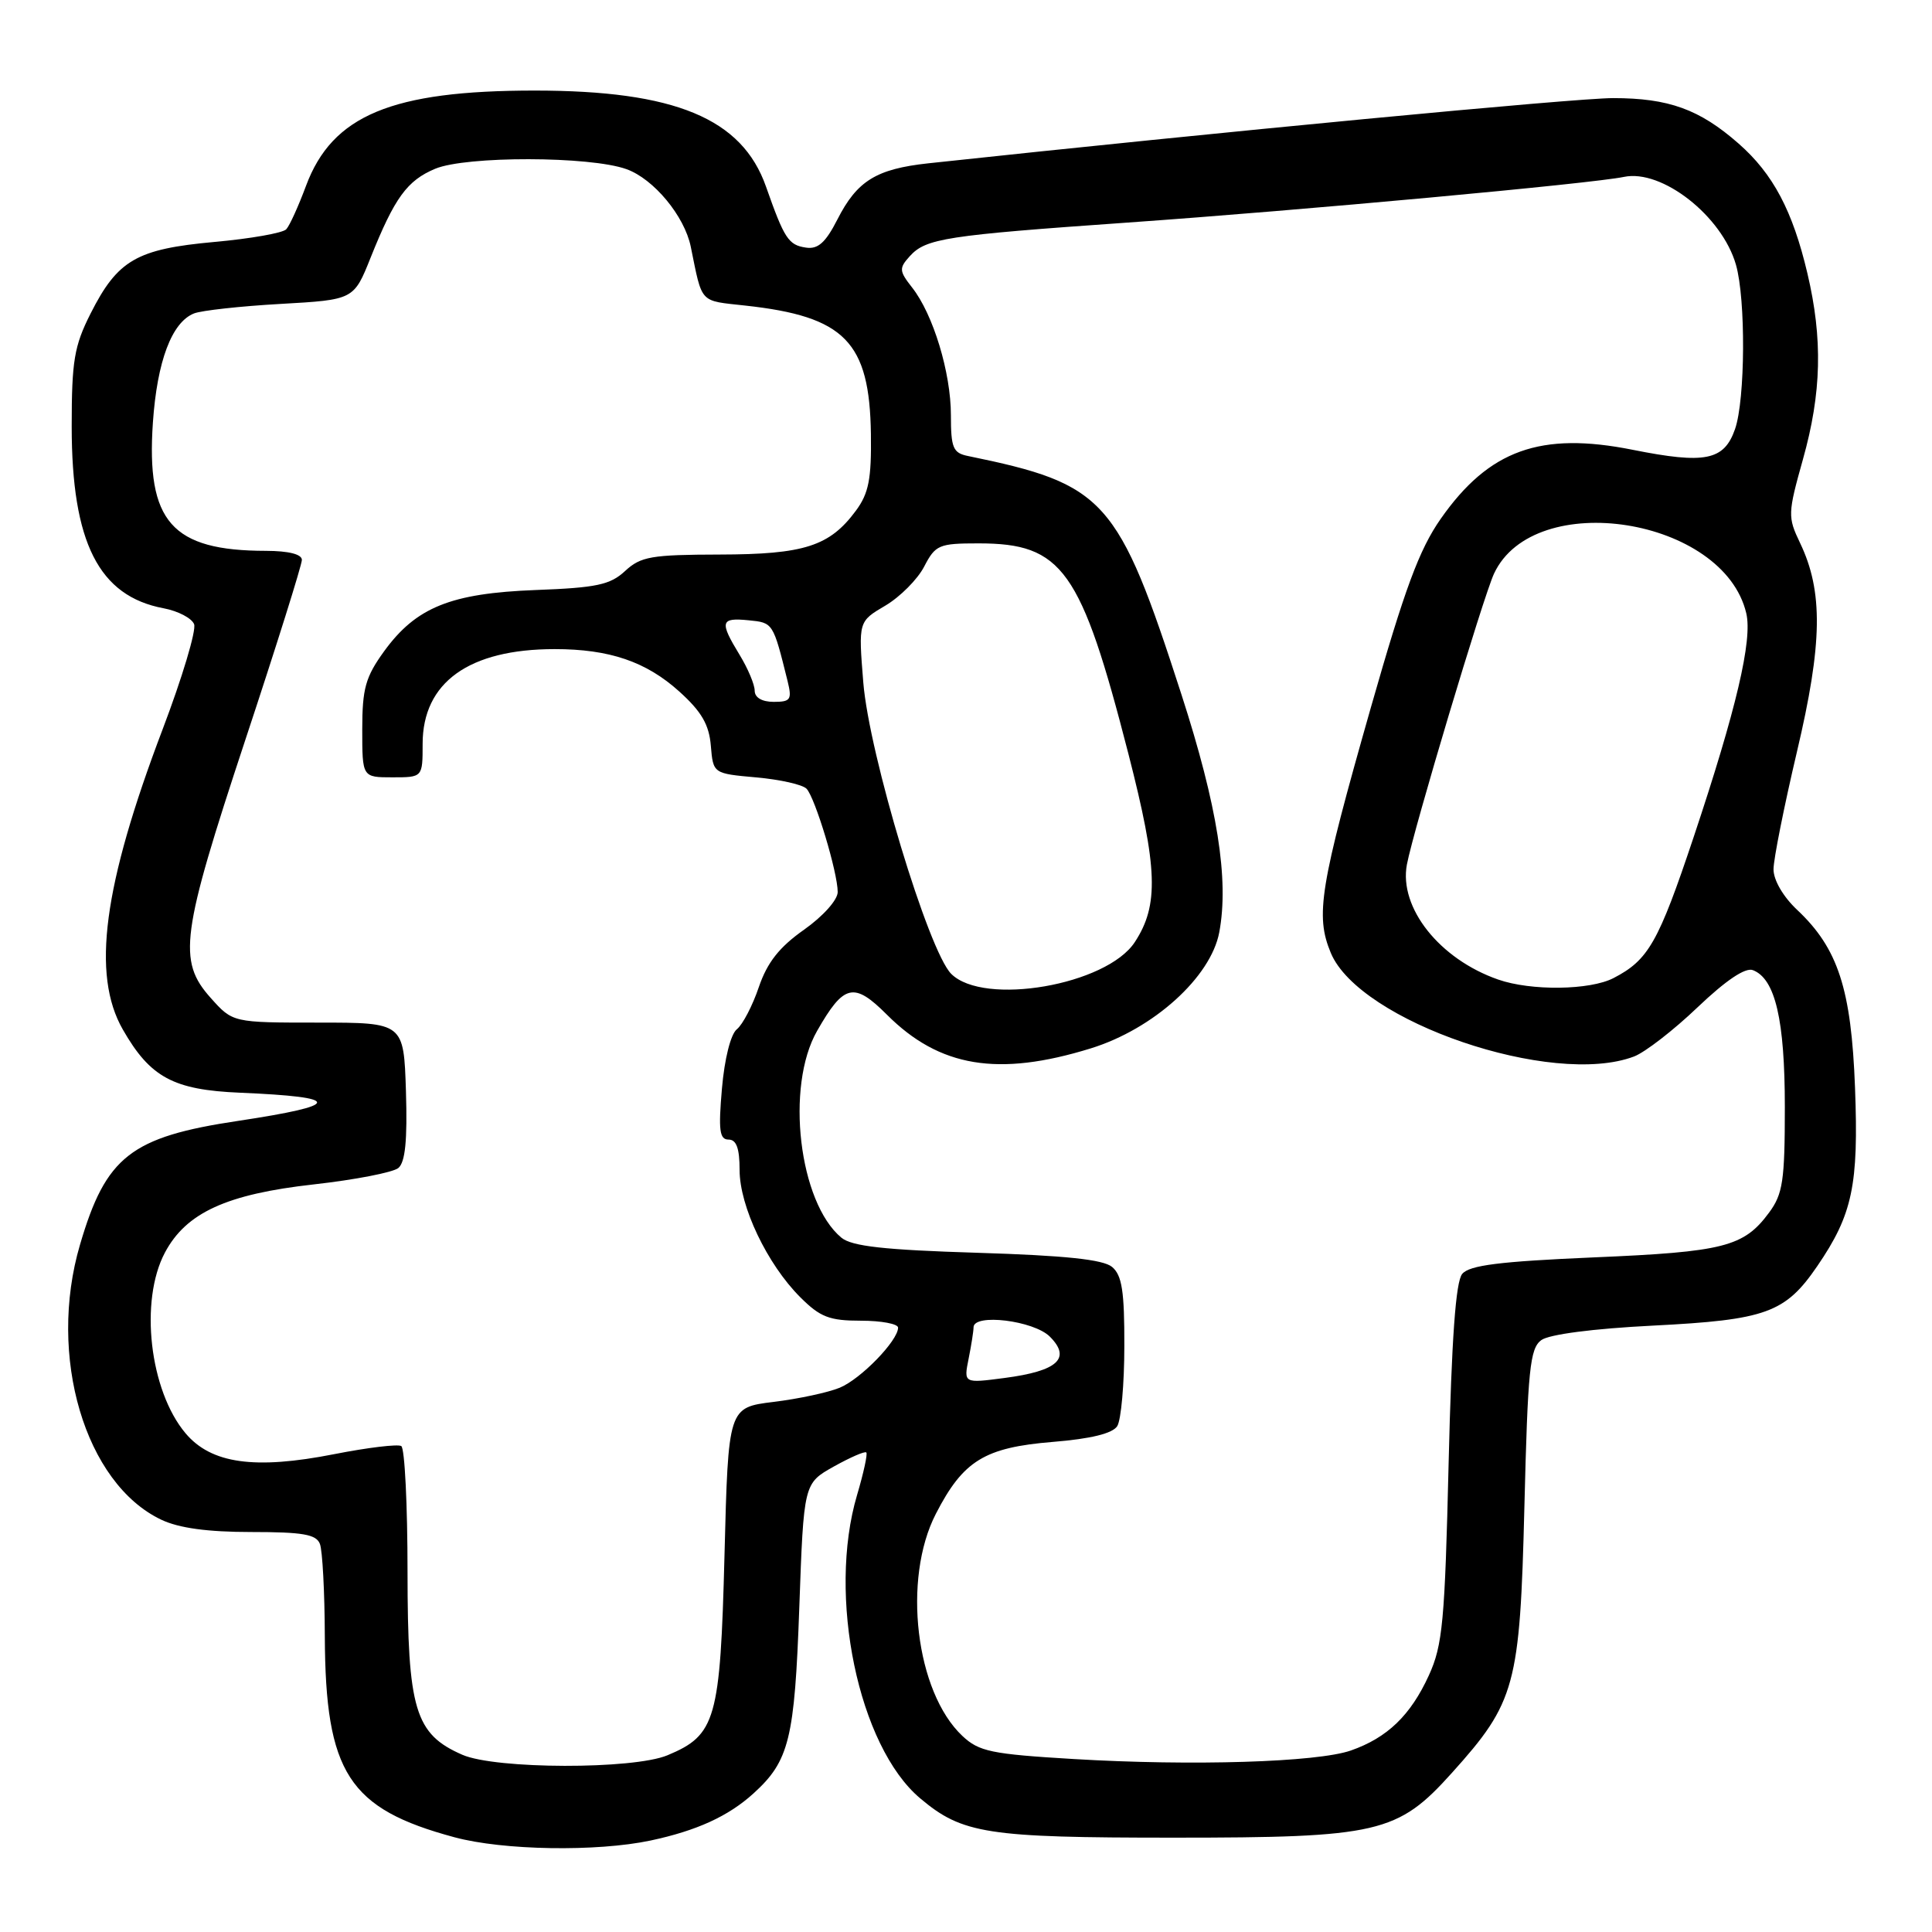 <?xml version="1.0" encoding="UTF-8" standalone="no"?>
<!DOCTYPE svg PUBLIC "-//W3C//DTD SVG 1.1//EN" "http://www.w3.org/Graphics/SVG/1.1/DTD/svg11.dtd" >
<svg xmlns="http://www.w3.org/2000/svg" xmlns:xlink="http://www.w3.org/1999/xlink" version="1.1" viewBox="0 0 256 256">
 <g >
 <path fill="currentColor"
d=" M 86.20 243.88 C 92.31 242.58 96.52 240.66 99.85 237.63 C 104.58 233.33 105.29 230.44 105.91 213.03 C 106.50 196.56 106.50 196.56 110.47 194.33 C 112.66 193.11 114.60 192.26 114.79 192.46 C 114.98 192.65 114.43 195.18 113.57 198.08 C 109.60 211.46 113.74 231.40 121.93 238.29 C 127.52 243.00 130.78 243.50 155.50 243.50 C 182.66 243.50 185.20 242.91 192.39 234.91 C 200.81 225.55 201.40 223.37 201.99 199.67 C 202.44 181.45 202.72 178.68 204.23 177.57 C 205.28 176.81 211.09 176.05 219.04 175.65 C 234.03 174.89 236.56 173.97 240.81 167.75 C 245.47 160.93 246.29 157.05 245.80 144.13 C 245.31 131.06 243.55 125.65 238.13 120.56 C 236.29 118.83 235.00 116.63 235.00 115.19 C 235.00 113.85 236.40 106.85 238.10 99.63 C 241.50 85.26 241.60 78.37 238.51 71.93 C 236.87 68.50 236.89 68.04 238.90 60.86 C 241.37 52.07 241.54 44.90 239.49 36.22 C 237.54 27.94 234.94 23.03 230.38 19.03 C 225.20 14.48 221.11 13.00 213.73 13.00 C 208.73 13.00 161.25 17.52 123.00 21.64 C 116.12 22.39 113.57 23.95 110.96 29.08 C 109.40 32.14 108.39 33.05 106.80 32.81 C 104.47 32.47 103.93 31.63 101.50 24.73 C 98.32 15.69 89.44 12.00 70.84 12.00 C 51.90 12.00 44.03 15.28 40.55 24.62 C 39.55 27.31 38.38 29.90 37.93 30.38 C 37.49 30.87 33.20 31.63 28.40 32.06 C 18.09 33.00 15.59 34.45 12.00 41.55 C 9.83 45.85 9.50 47.82 9.50 56.50 C 9.50 71.88 13.09 78.99 21.68 80.60 C 23.59 80.96 25.41 81.91 25.72 82.71 C 26.03 83.52 24.15 89.79 21.54 96.66 C 13.68 117.35 12.11 129.14 16.27 136.41 C 19.90 142.76 22.97 144.42 31.80 144.79 C 45.49 145.37 45.42 146.43 31.57 148.52 C 17.33 150.65 14.03 153.23 10.60 164.93 C 6.26 179.68 11.26 196.57 21.37 201.37 C 23.70 202.48 27.52 203.00 33.29 203.00 C 40.12 203.00 41.91 203.31 42.39 204.58 C 42.73 205.45 43.02 210.96 43.04 216.83 C 43.12 234.92 46.18 239.67 60.23 243.45 C 66.68 245.19 79.06 245.39 86.20 243.88 Z  M 61.27 232.52 C 54.98 229.78 54.01 226.53 54.00 208.31 C 54.00 199.40 53.63 191.89 53.17 191.61 C 52.72 191.33 48.72 191.81 44.30 192.68 C 33.75 194.76 27.98 193.95 24.58 189.91 C 19.82 184.25 18.46 172.37 21.85 165.98 C 24.66 160.69 30.02 158.23 41.57 156.94 C 47.03 156.33 52.07 155.35 52.78 154.77 C 53.70 154.00 53.99 151.10 53.79 144.60 C 53.50 135.50 53.50 135.50 42.17 135.50 C 30.84 135.50 30.84 135.50 27.92 132.23 C 23.51 127.30 23.98 123.83 32.50 98.06 C 36.63 85.59 40.00 74.85 40.00 74.19 C 40.00 73.44 38.26 73.00 35.25 72.99 C 22.75 72.98 19.36 69.13 20.26 55.98 C 20.82 47.86 22.76 42.70 25.71 41.53 C 26.70 41.14 31.86 40.57 37.19 40.27 C 46.88 39.72 46.88 39.72 49.12 34.11 C 52.29 26.20 53.94 23.92 57.67 22.36 C 61.78 20.65 78.17 20.68 83.00 22.41 C 86.62 23.70 90.70 28.63 91.53 32.69 C 93.09 40.33 92.61 39.81 98.75 40.49 C 111.95 41.93 115.23 45.29 115.40 57.52 C 115.48 63.49 115.11 65.37 113.41 67.67 C 109.93 72.38 106.56 73.46 95.33 73.48 C 86.31 73.50 84.90 73.74 82.83 75.66 C 80.86 77.49 79.05 77.88 71.00 78.18 C 59.71 78.61 55.12 80.47 50.88 86.32 C 48.43 89.71 48.00 91.24 48.00 96.65 C 48.00 103.00 48.00 103.00 52.00 103.00 C 56.00 103.00 56.00 103.00 56.00 98.58 C 56.00 90.42 62.14 86.01 73.50 86.01 C 80.76 86.01 85.62 87.67 90.01 91.63 C 92.96 94.29 93.96 96.02 94.19 98.82 C 94.50 102.50 94.50 102.50 100.21 103.01 C 103.35 103.29 106.34 103.96 106.87 104.51 C 108.01 105.70 111.00 115.61 111.00 118.20 C 111.00 119.24 109.06 121.41 106.54 123.19 C 103.26 125.50 101.67 127.52 100.55 130.79 C 99.72 133.25 98.41 135.76 97.64 136.38 C 96.82 137.03 96.00 140.30 95.66 144.25 C 95.18 149.77 95.34 151.00 96.54 151.00 C 97.58 151.00 98.00 152.16 98.00 155.03 C 98.00 159.84 101.65 167.50 106.03 171.88 C 108.68 174.53 109.90 175.00 114.08 175.00 C 116.78 175.00 119.00 175.42 119.00 175.92 C 119.00 177.64 114.06 182.73 111.27 183.88 C 109.75 184.51 105.80 185.36 102.50 185.76 C 96.50 186.50 96.50 186.50 96.00 206.05 C 95.44 227.87 94.86 229.91 88.45 232.58 C 83.91 234.48 65.69 234.44 61.27 232.52 Z  M 142.25 233.08 C 131.36 232.43 129.72 232.09 127.52 230.02 C 121.33 224.20 119.54 209.25 124.01 200.58 C 127.63 193.54 130.46 191.80 139.51 191.06 C 144.56 190.65 147.42 189.94 148.04 188.97 C 148.55 188.16 148.98 183.39 148.98 178.37 C 149.00 171.10 148.67 168.97 147.35 167.87 C 146.16 166.89 141.15 166.36 129.50 166.00 C 117.14 165.62 112.87 165.14 111.49 164.00 C 105.86 159.33 104.05 143.97 108.27 136.60 C 111.82 130.38 113.14 130.07 117.52 134.45 C 124.48 141.42 132.26 142.71 144.52 138.92 C 152.84 136.35 160.44 129.48 161.56 123.53 C 162.87 116.54 161.32 106.78 156.54 92.00 C 148.14 66.02 146.48 64.16 128.25 60.42 C 126.28 60.02 126.00 59.34 126.00 55.02 C 126.00 49.38 123.65 41.64 120.86 38.10 C 119.14 35.91 119.11 35.54 120.54 33.96 C 122.68 31.59 125.26 31.19 149.44 29.49 C 172.60 27.86 210.97 24.32 215.18 23.44 C 220.21 22.38 228.17 28.62 230.02 35.07 C 231.34 39.66 231.26 52.94 229.90 56.86 C 228.45 61.02 225.95 61.52 216.34 59.60 C 204.13 57.16 197.29 59.62 190.90 68.75 C 188.05 72.83 186.14 78.00 181.66 93.70 C 174.87 117.54 174.26 121.28 176.34 126.27 C 180.14 135.37 205.71 144.10 216.52 139.99 C 217.97 139.44 221.76 136.51 224.94 133.47 C 228.70 129.89 231.27 128.16 232.27 128.55 C 235.23 129.69 236.50 135.13 236.50 146.68 C 236.50 156.45 236.24 158.21 234.41 160.68 C 231.06 165.21 228.43 165.88 211.19 166.61 C 198.69 167.15 194.71 167.65 193.75 168.80 C 192.89 169.84 192.35 177.35 191.95 193.89 C 191.45 214.86 191.16 218.00 189.33 222.00 C 186.91 227.29 183.83 230.26 179.00 231.95 C 174.53 233.51 157.98 234.02 142.25 233.08 Z  M 128.35 180.02 C 128.71 178.22 129.00 176.36 129.00 175.88 C 129.00 174.00 136.98 174.98 139.11 177.11 C 141.99 179.99 140.15 181.67 133.10 182.59 C 127.69 183.30 127.69 183.30 128.35 180.02 Z  M 126.04 129.04 C 123.03 126.03 115.16 99.96 114.39 90.42 C 113.74 82.35 113.74 82.35 117.31 80.25 C 119.27 79.09 121.59 76.76 122.46 75.07 C 123.95 72.20 124.41 72.00 129.66 72.00 C 140.79 72.00 143.23 75.42 149.52 99.89 C 153.41 115.05 153.58 119.93 150.37 124.83 C 146.64 130.54 130.35 133.35 126.04 129.04 Z  M 198.50 129.79 C 190.74 127.08 185.35 120.28 186.42 114.56 C 187.27 110.03 196.56 79.00 197.97 76.00 C 203.29 64.62 228.40 68.57 231.39 81.26 C 232.23 84.81 230.07 93.99 224.42 110.91 C 219.75 124.88 218.43 127.21 213.80 129.60 C 210.68 131.22 202.86 131.32 198.50 129.79 Z  M 100.00 91.52 C 100.00 90.71 99.10 88.57 98.00 86.77 C 95.32 82.37 95.46 81.82 99.18 82.19 C 102.45 82.51 102.43 82.48 104.36 90.25 C 104.96 92.70 104.77 93.00 102.52 93.00 C 100.96 93.00 100.00 92.43 100.00 91.52 Z "/>
</g>
</svg>
